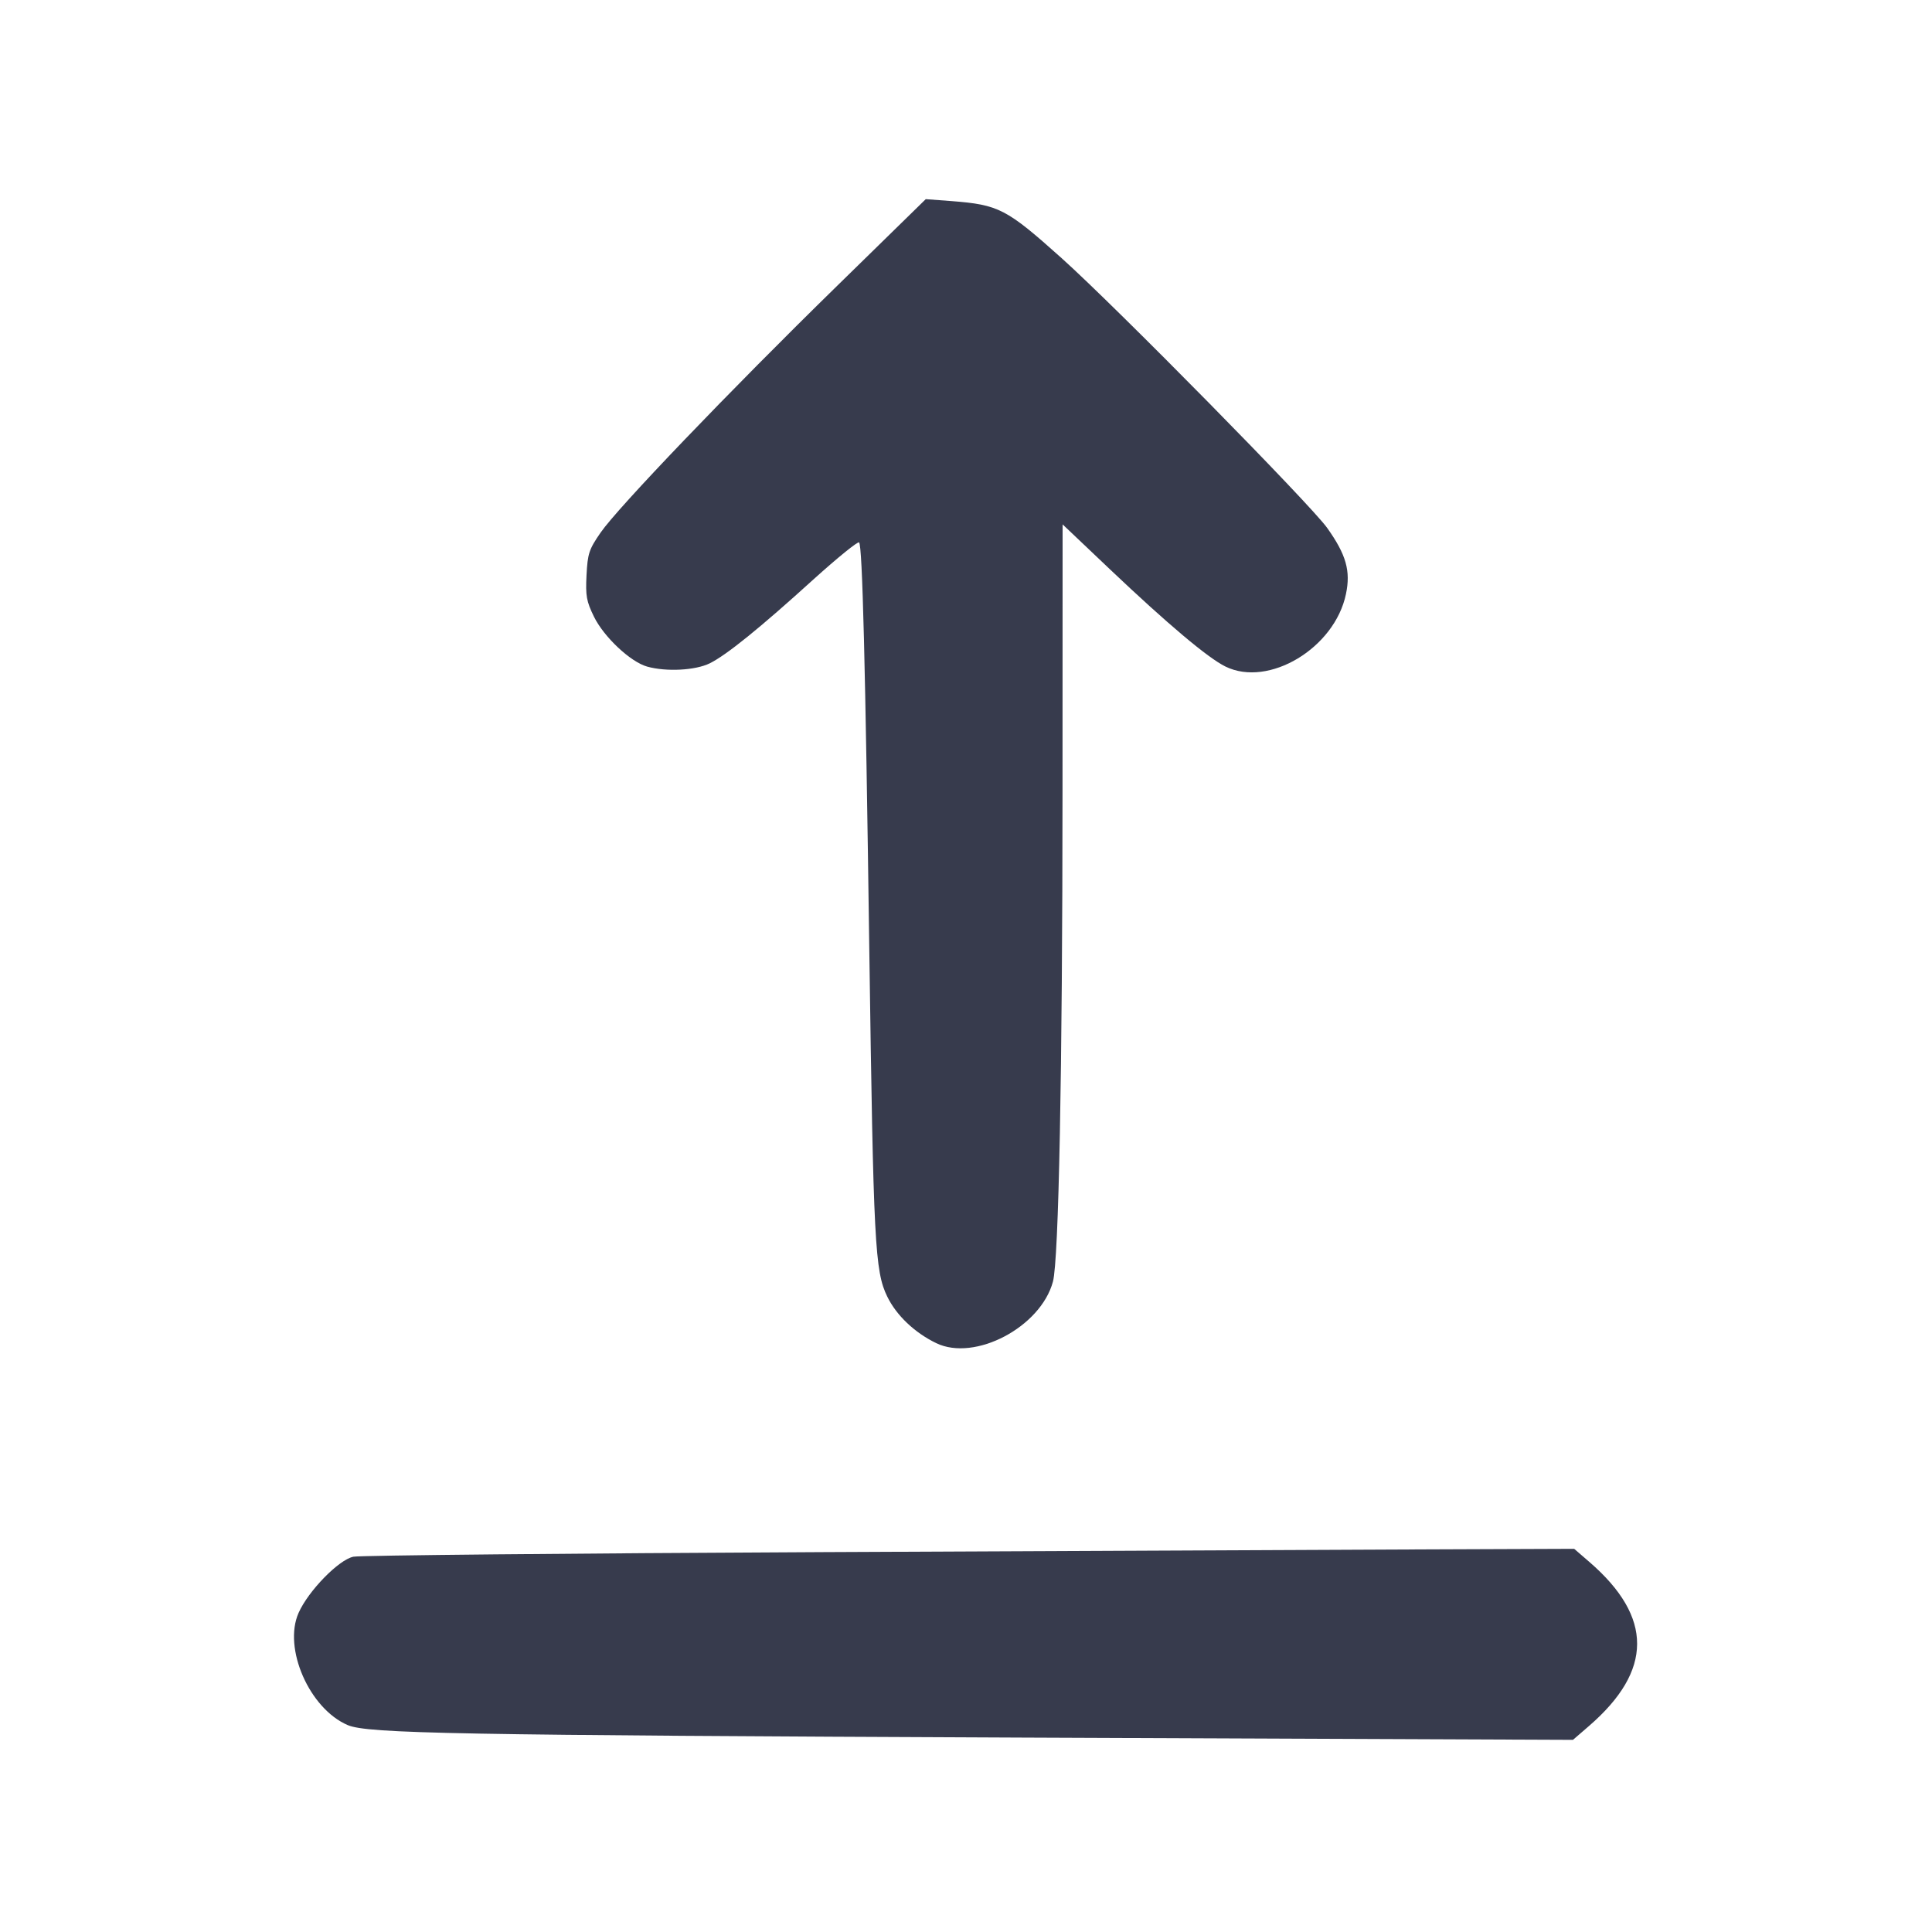<svg width="24" height="24" viewBox="0 0 24 24" fill="none" xmlns="http://www.w3.org/2000/svg"><path d="M10.403 3.547 C 9.052 4.868,7.674 6.307,7.461 6.616 C 7.316 6.826,7.300 6.876,7.286 7.145 C 7.273 7.403,7.285 7.469,7.378 7.660 C 7.502 7.913,7.832 8.223,8.040 8.281 C 8.279 8.347,8.638 8.328,8.817 8.240 C 9.026 8.136,9.436 7.805,10.108 7.195 C 10.403 6.929,10.656 6.723,10.672 6.738 C 10.713 6.780,10.750 8.221,10.799 11.817 C 10.850 15.441,10.868 15.793,11.022 16.107 C 11.136 16.341,11.362 16.555,11.630 16.685 C 12.110 16.917,12.928 16.486,13.080 15.921 C 13.152 15.653,13.198 13.310,13.199 9.827 L 13.200 6.514 13.790 7.074 C 14.505 7.752,15.005 8.173,15.223 8.280 C 15.761 8.544,16.581 8.050,16.720 7.379 C 16.780 7.093,16.723 6.891,16.488 6.560 C 16.284 6.271,13.865 3.814,13.188 3.207 C 12.500 2.591,12.408 2.544,11.820 2.498 L 11.500 2.474 10.403 3.547 M10.220 19.281 C 7.096 19.296,4.473 19.321,4.390 19.338 C 4.208 19.375,3.830 19.763,3.709 20.036 C 3.514 20.475,3.844 21.227,4.320 21.430 C 4.567 21.535,5.664 21.555,12.700 21.585 L 19.540 21.613 19.739 21.441 C 20.534 20.753,20.536 20.089,19.746 19.405 L 19.555 19.240 17.728 19.247 C 16.722 19.252,13.344 19.267,10.220 19.281 " fill="#373B4D" stroke="none" fill-rule="evenodd"></path></svg>